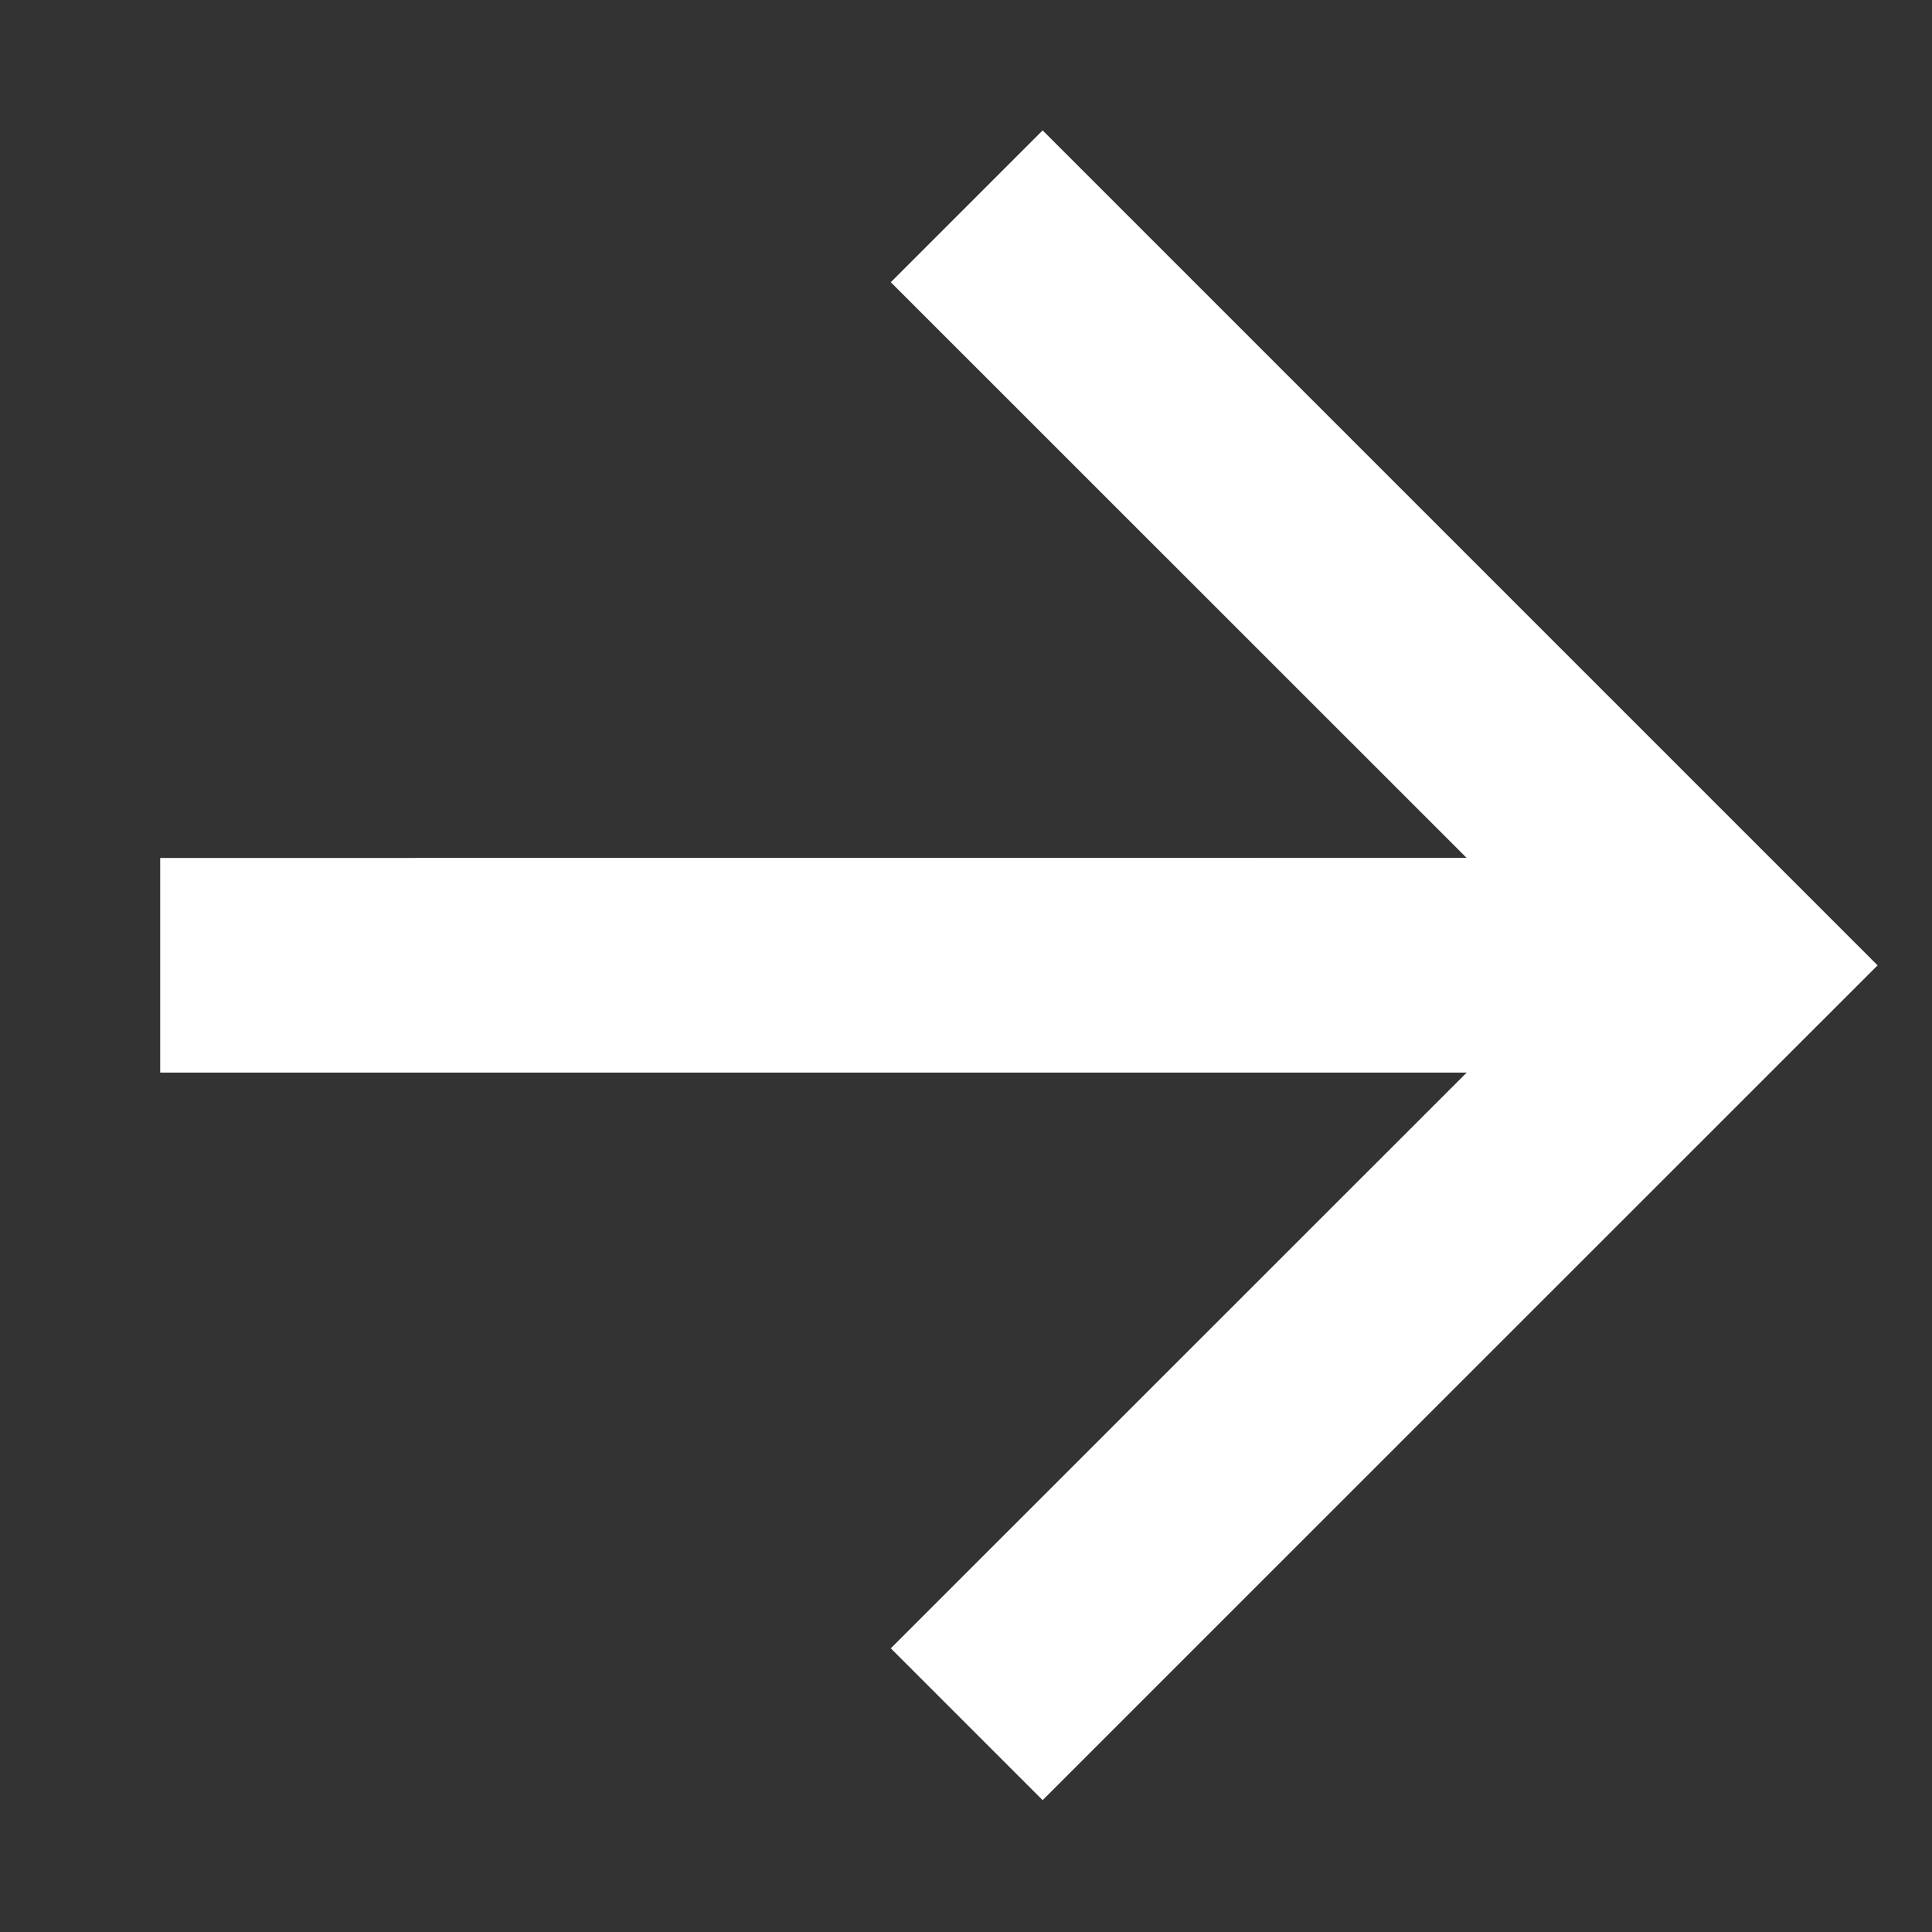 <svg width="12" height="12" viewBox="0 0 12 12" fill="none" xmlns="http://www.w3.org/2000/svg">
<rect x="0" y="0" width="12" height="12" fill="#333333" stroke="none"/>
<path d="M9.11 6.662L0.995 6.662V5.329L9.109 5.328L5.533 1.753L6.476 0.81L11.662 5.996L6.476 11.181L5.533 10.238L9.11 6.662Z" fill="white"/>
</svg>
